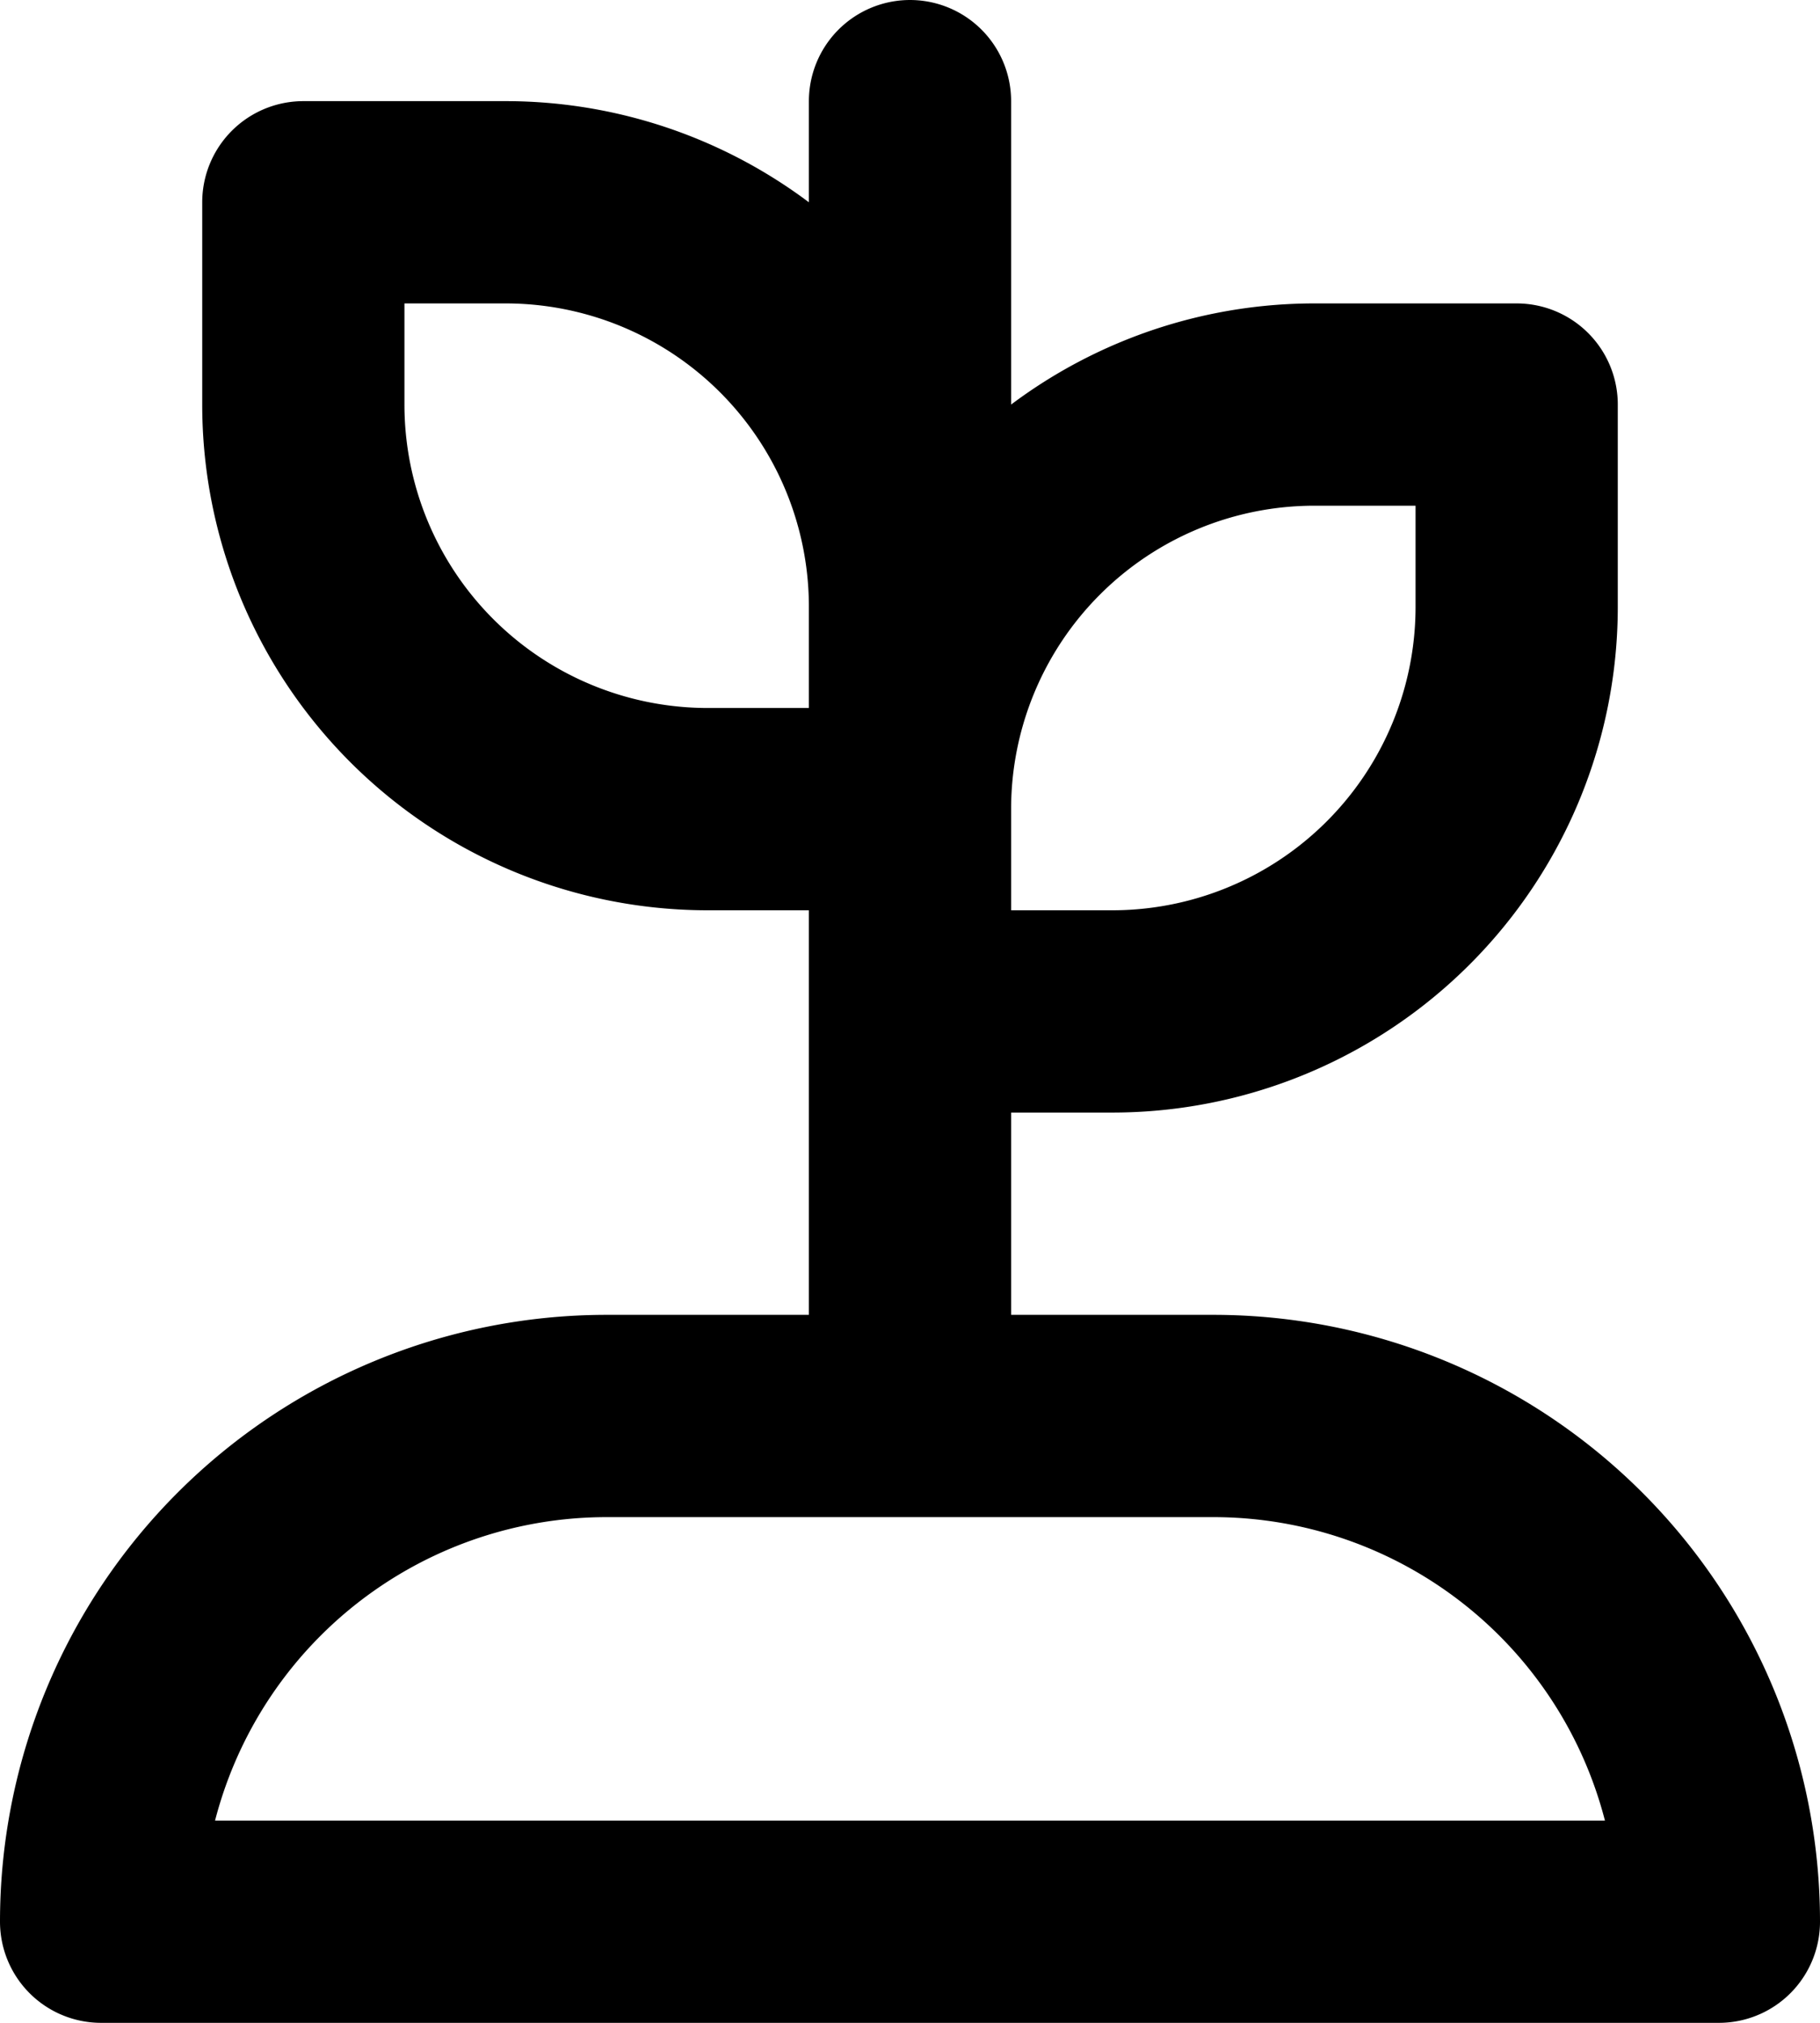 <svg xmlns="http://www.w3.org/2000/svg" width="18" height="20" fill="none" viewBox="0 0 18 20">
  <path stroke="#000" stroke-linecap="round" stroke-linejoin="round" stroke-width="2" d="M9 8V6a4 4 0 0 0-4-4H3v2a4 4 0 0 0 4 4h2Zm0 0v2h2a4 4 0 0 0 4-4V4h-2a4 4 0 0 0-4 4Zm0 6V1m8 18H1a5 5 0 0 1 5-5h6a5 5 0 0 1 5 5Z"/>
</svg>
